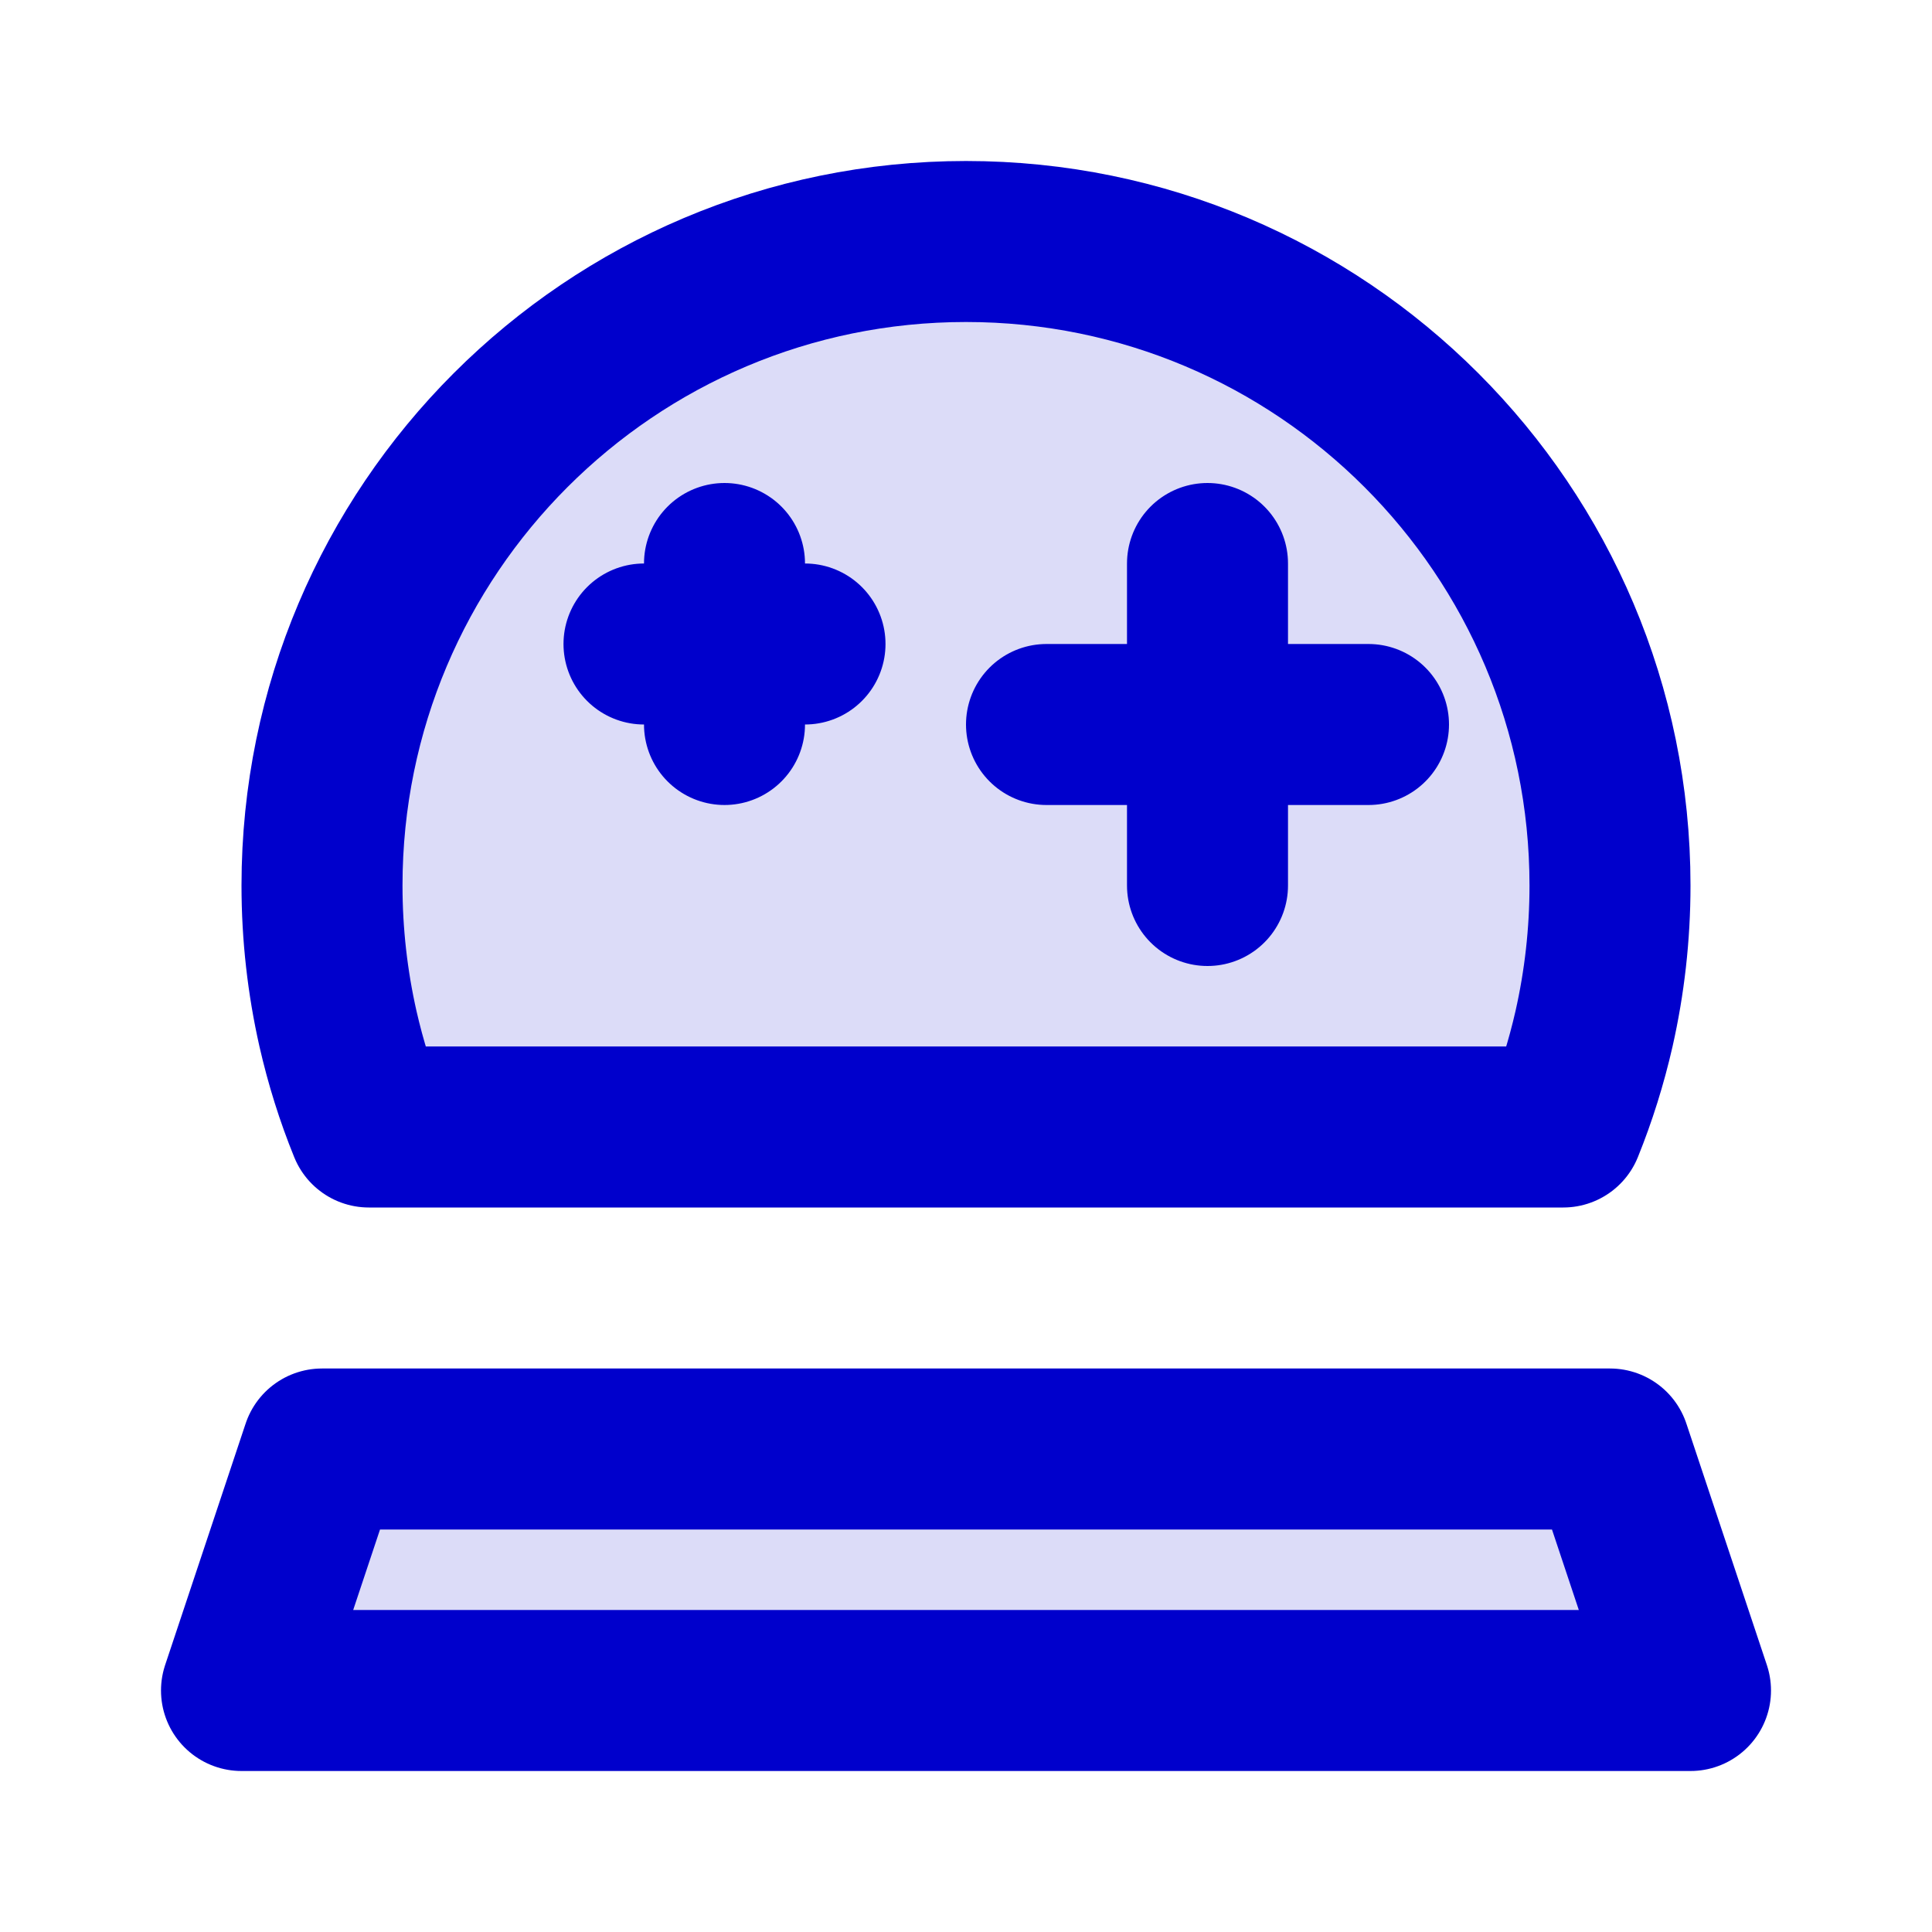 <svg width="24" height="24" viewBox="0 0 24 24" fill="none" xmlns="http://www.w3.org/2000/svg">
<g opacity="0.14">
<path d="M12 3C7.582 3 4 6.582 4 11C4 11.611 4.069 12.206 4.198 12.778C4.294 13.199 4.422 13.607 4.582 14H19.419C19.578 13.607 19.706 13.199 19.802 12.778C19.931 12.206 20 11.611 20 11C20 6.582 16.418 3 12 3Z" fill="#0000CC"/>
<path d="M21 21H3L4 18H20L21 21Z" fill="#0000CC"/>
</g>
<path d="M9 9V7M8 8H10M15 11V7M13 9H17M4 11C4 6.582 7.582 3 12 3C16.418 3 20 6.582 20 11C20 11.611 19.931 12.206 19.802 12.778C19.706 13.199 19.578 13.607 19.419 14H4.582C4.422 13.607 4.294 13.199 4.198 12.778C4.069 12.206 4 11.611 4 11ZM3 21H21L20 18H4L3 21Z" stroke="#0000CC" stroke-width="2" stroke-linecap="round" stroke-linejoin="round"/>
</svg>
